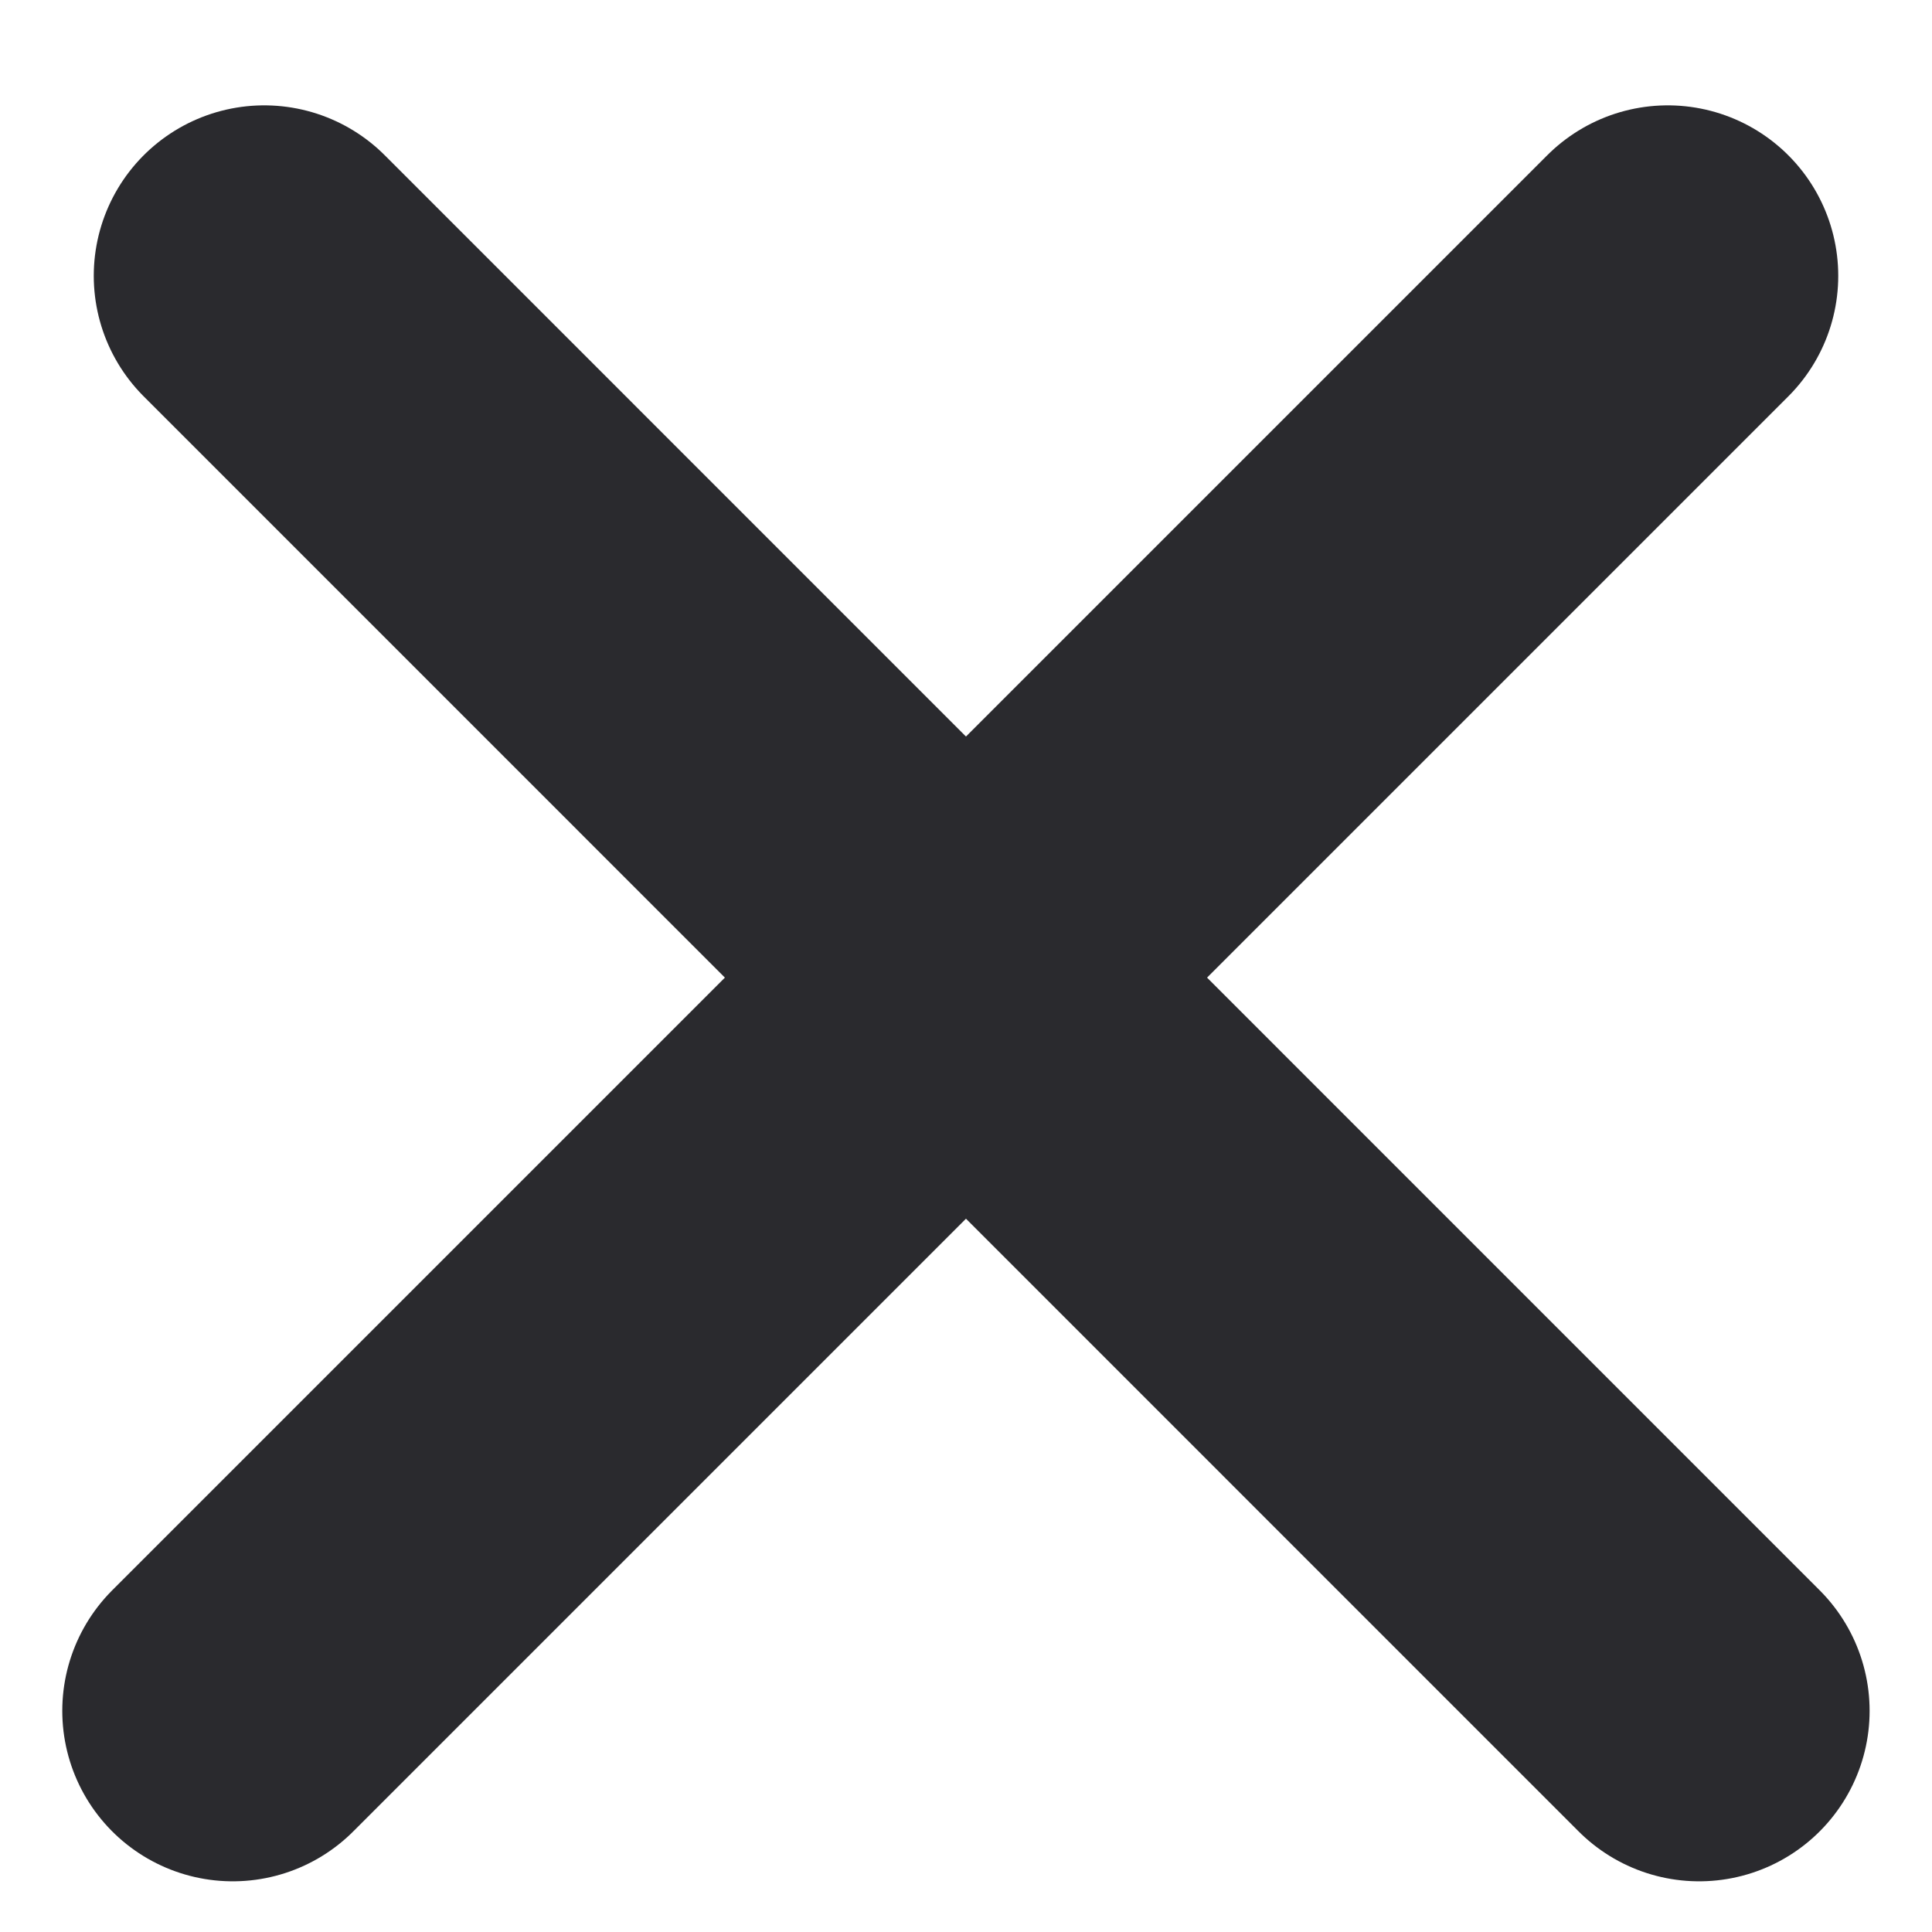 <svg width="17" height="17" viewBox="0 0 17 17" fill="none" xmlns="http://www.w3.org/2000/svg">
<g clip-path="url(#clip0_916_7713)">
<path d="M2.325 2.427L14.951 15.054" stroke="#2A2A2E" stroke-width="3" stroke-linecap="round"/>
<path d="M2.048 15.054L14.675 2.427" stroke="#2A2A2E" stroke-width="3" stroke-linecap="round"/>
</g>
<defs>
<clipPath id="clip0_916_7713">
<rect width="16" height="16" fill="white" transform="translate(0.5 0.878)"/>
</clipPath>
</defs>
</svg>
